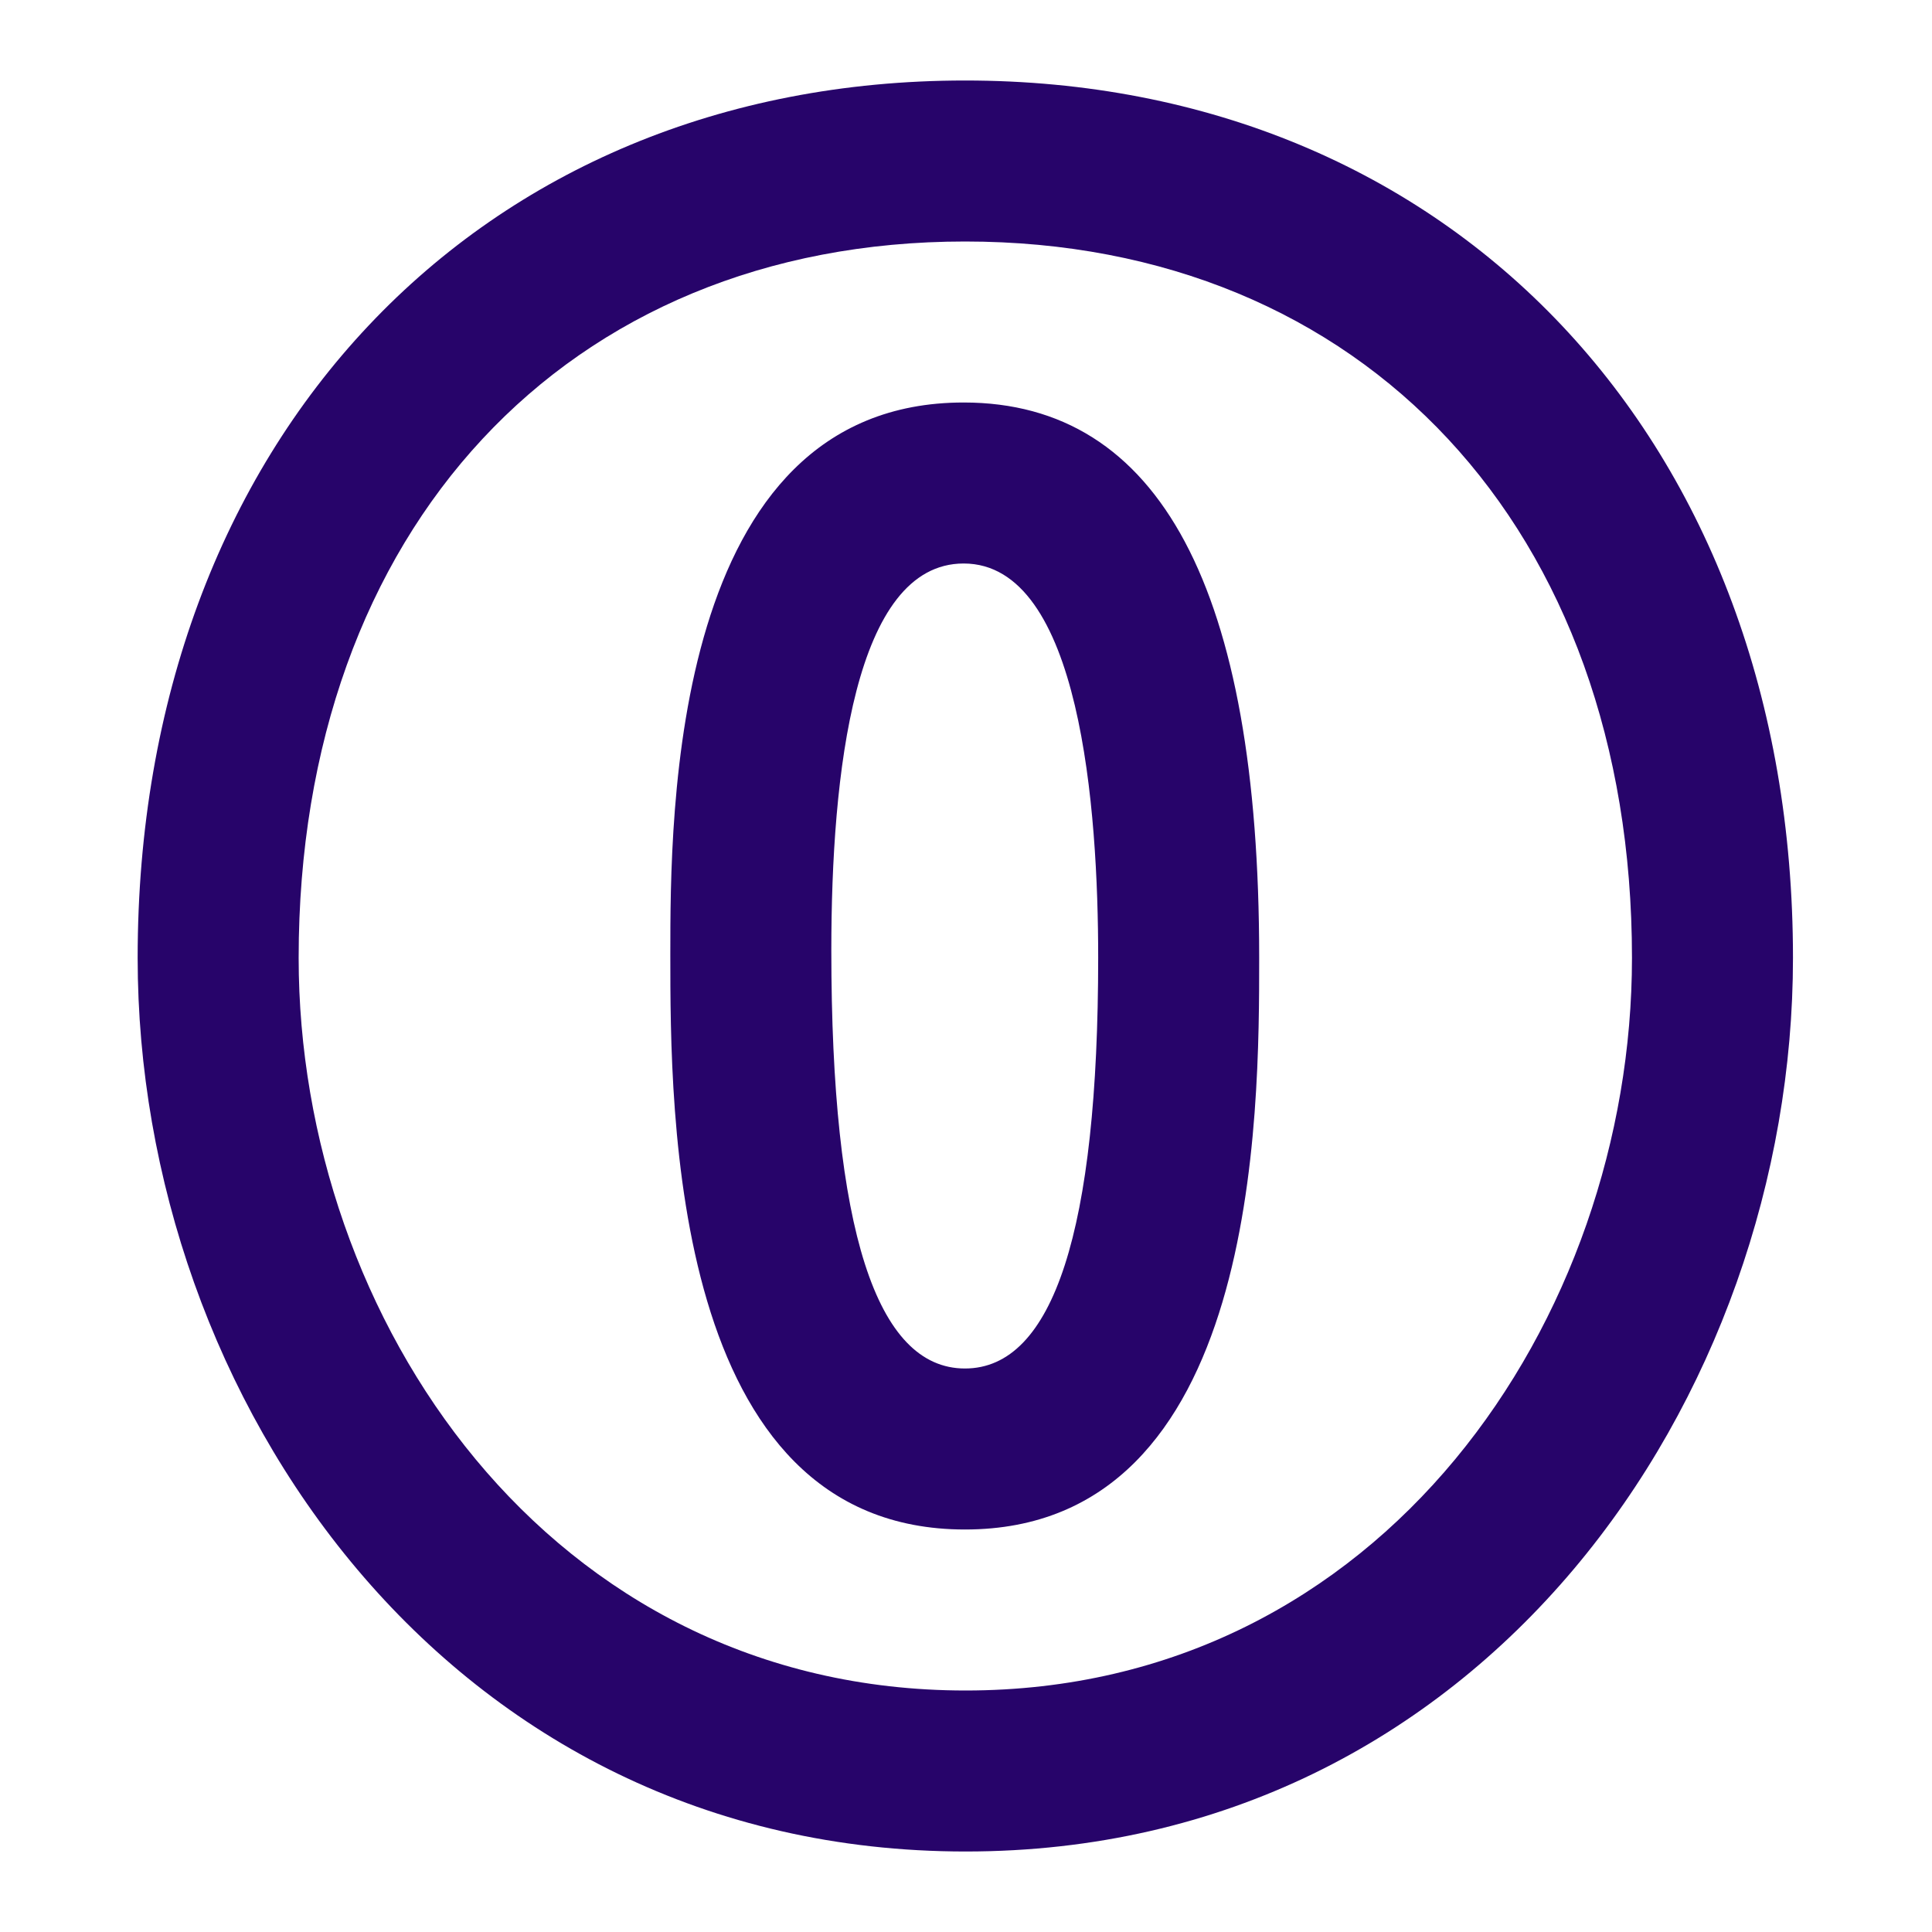 <svg width="24" height="24" viewBox="0 0 24 24" fill="none" xmlns="http://www.w3.org/2000/svg">
<path d="M11.971 5C8.327 5 8.327 10.123 8.327 11.858C8.327 13.811 8.327 19 11.987 19C15.642 19 15.642 13.838 15.642 11.895C15.642 7.32 14.406 5 11.971 5ZM11.987 17C10.886 17 10.327 15.27 10.327 11.805C10.327 9.614 10.612 7 11.971 7C13.425 7 13.642 10.067 13.642 11.895C13.642 15.283 13.085 17 11.987 17ZM11.988 1C5.937 1 1.71 5.482 1.71 11.899C1.71 17.356 5.557 23 11.995 23C18.429 23 22.273 17.356 22.273 11.899C22.273 5.482 18.044 1 11.988 1H11.988ZM11.995 21C6.809 21 3.71 16.372 3.71 11.899C3.71 6.577 7.037 3 11.988 3C16.944 3 20.273 6.577 20.273 11.899C20.273 16.372 17.177 21 11.995 21H11.995Z" fill="#27046A"/>
</svg>
